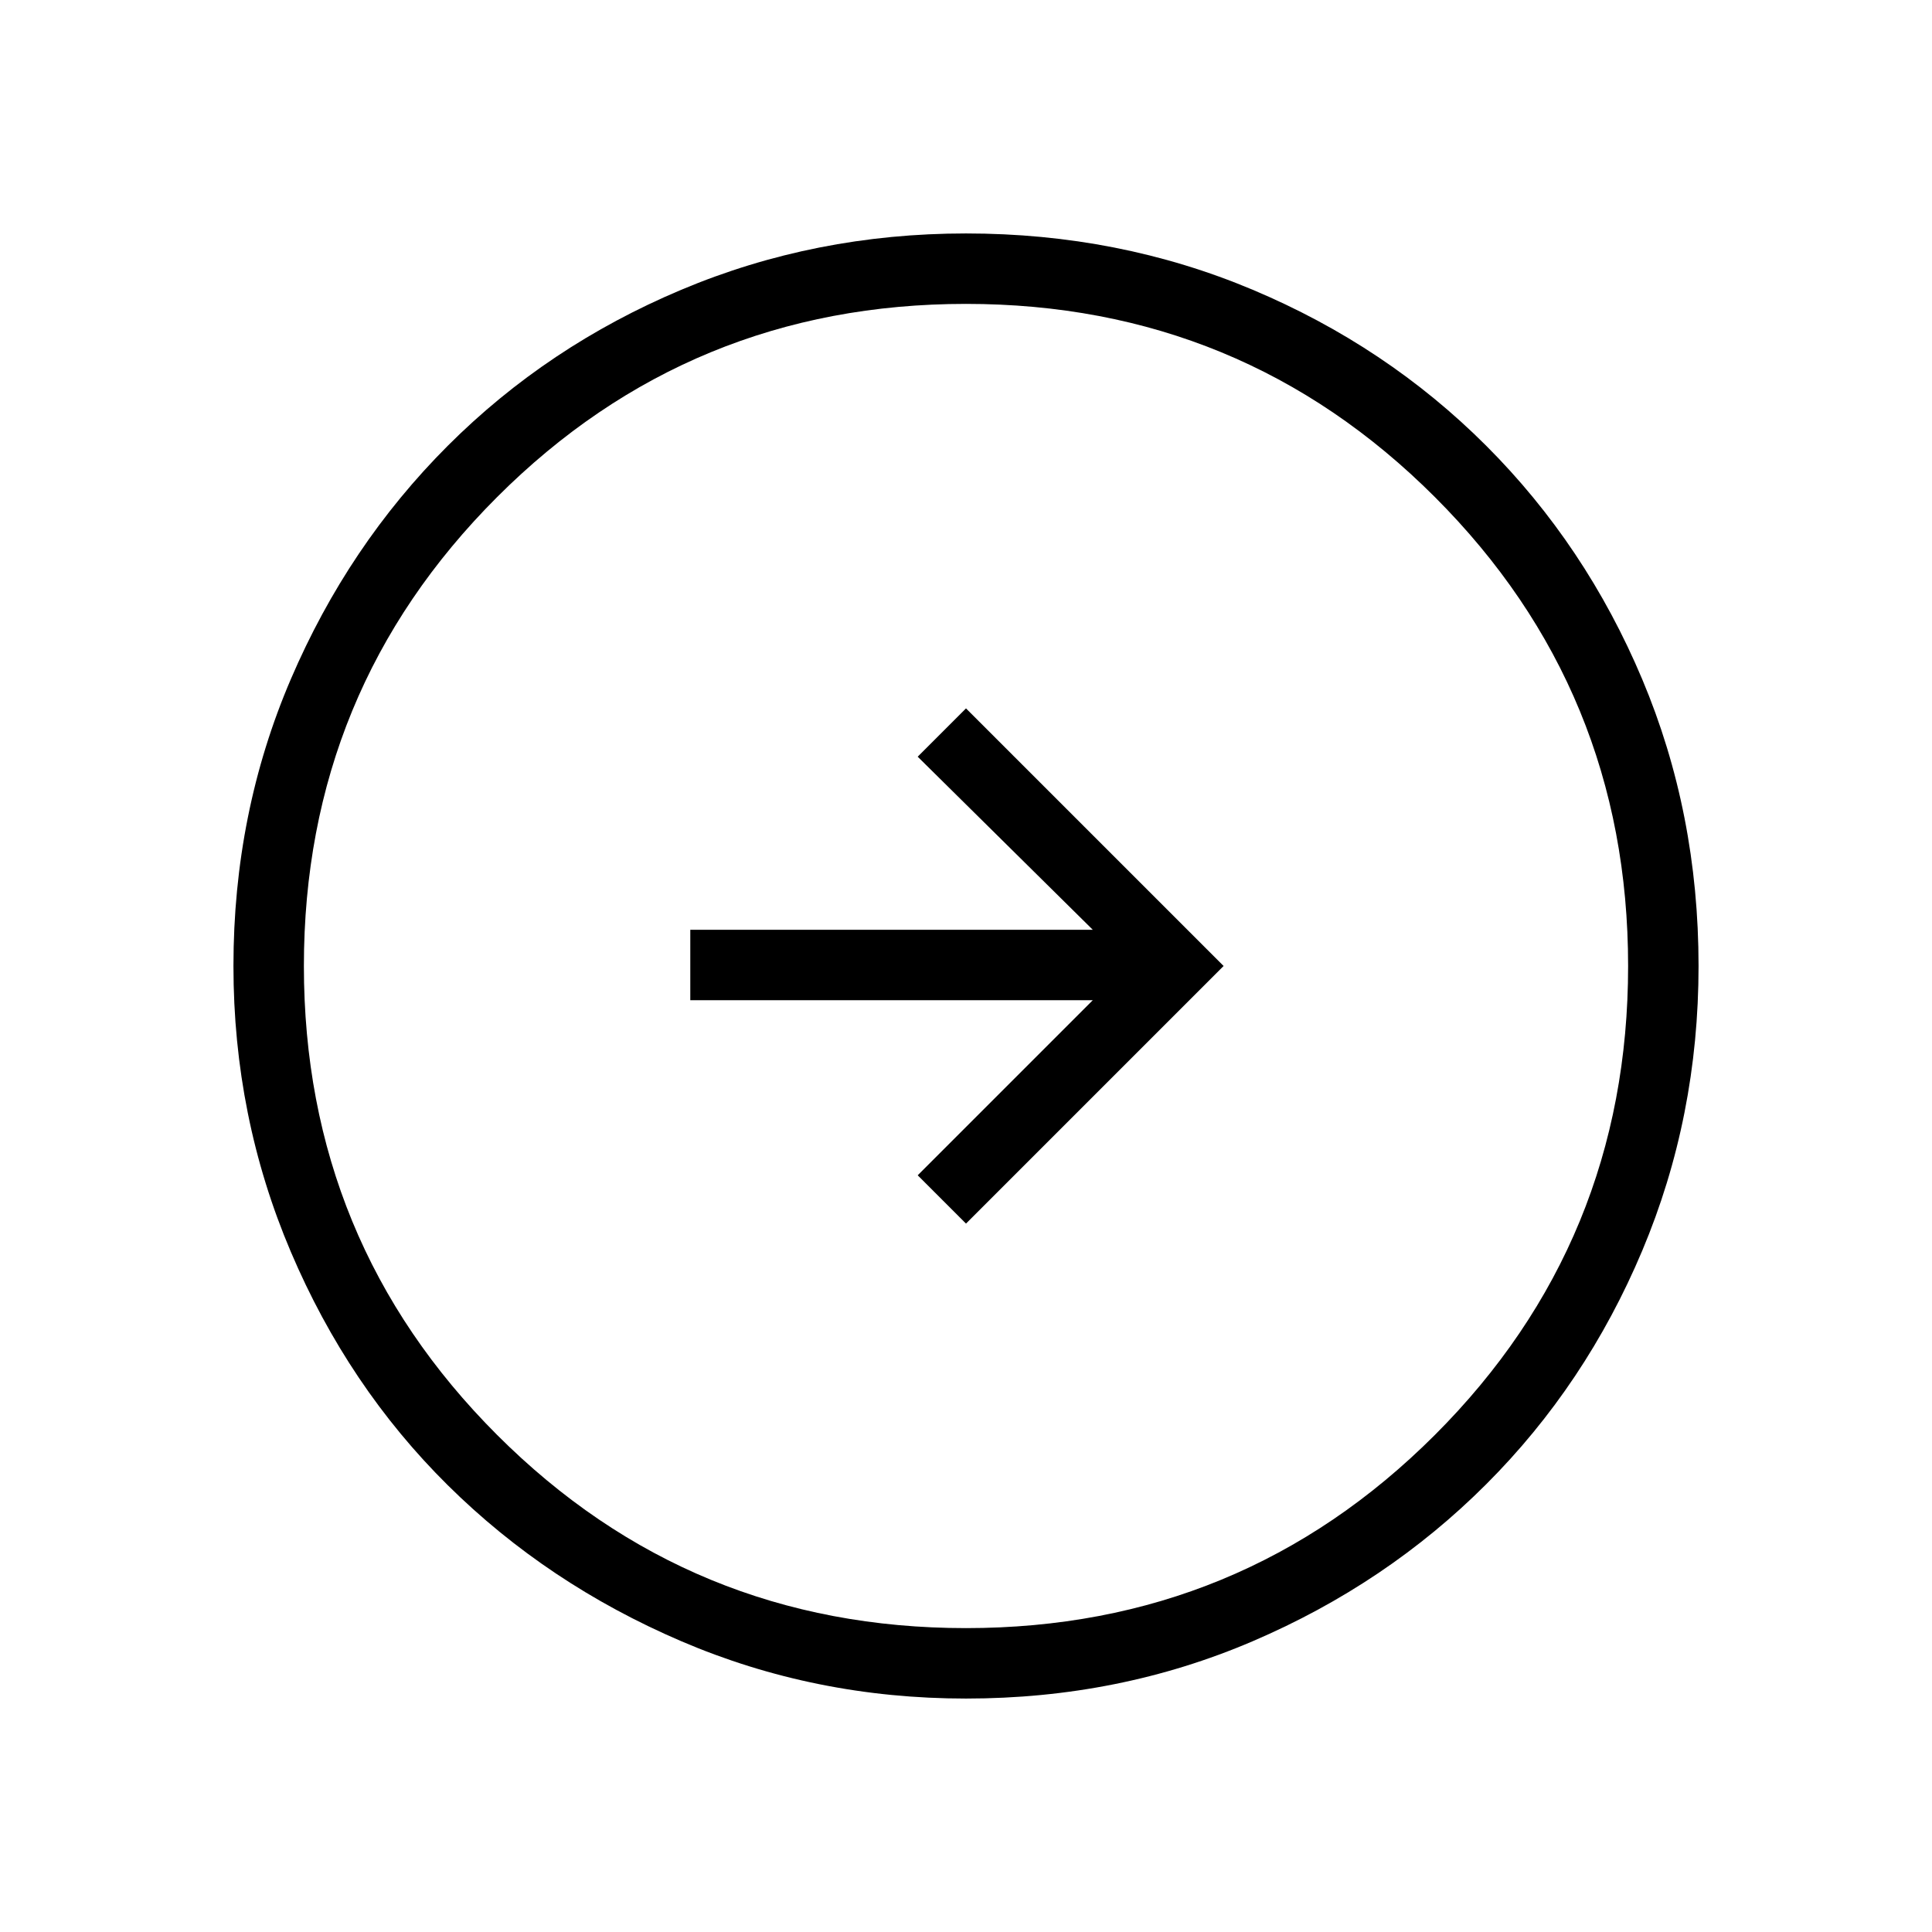 <svg xmlns="http://www.w3.org/2000/svg" height="48" width="48"><path d="M24 30.4 30.4 24 24 17.6 22.8 18.8 27.15 23.1H17.15V24.85H27.15L22.8 29.2ZM24 42.2Q20.25 42.2 16.925 40.775Q13.6 39.35 11.125 36.9Q8.65 34.45 7.225 31.1Q5.8 27.75 5.8 24Q5.8 20.2 7.225 16.875Q8.65 13.55 11.125 11.075Q13.6 8.6 16.925 7.2Q20.25 5.8 24 5.8Q27.8 5.8 31.125 7.2Q34.45 8.6 36.925 11.075Q39.4 13.55 40.8 16.875Q42.2 20.2 42.2 24Q42.2 27.75 40.8 31.075Q39.4 34.4 36.925 36.875Q34.45 39.35 31.125 40.775Q27.8 42.2 24 42.2ZM24 40.45Q30.85 40.45 35.65 35.65Q40.45 30.85 40.45 24Q40.45 17.15 35.65 12.35Q30.85 7.55 24 7.55Q17.15 7.55 12.35 12.35Q7.55 17.15 7.55 24Q7.55 30.85 12.35 35.65Q17.15 40.45 24 40.45ZM24 24Q24 24 24 24Q24 24 24 24Q24 24 24 24Q24 24 24 24Q24 24 24 24Q24 24 24 24Q24 24 24 24Q24 24 24 24Z"/></svg>